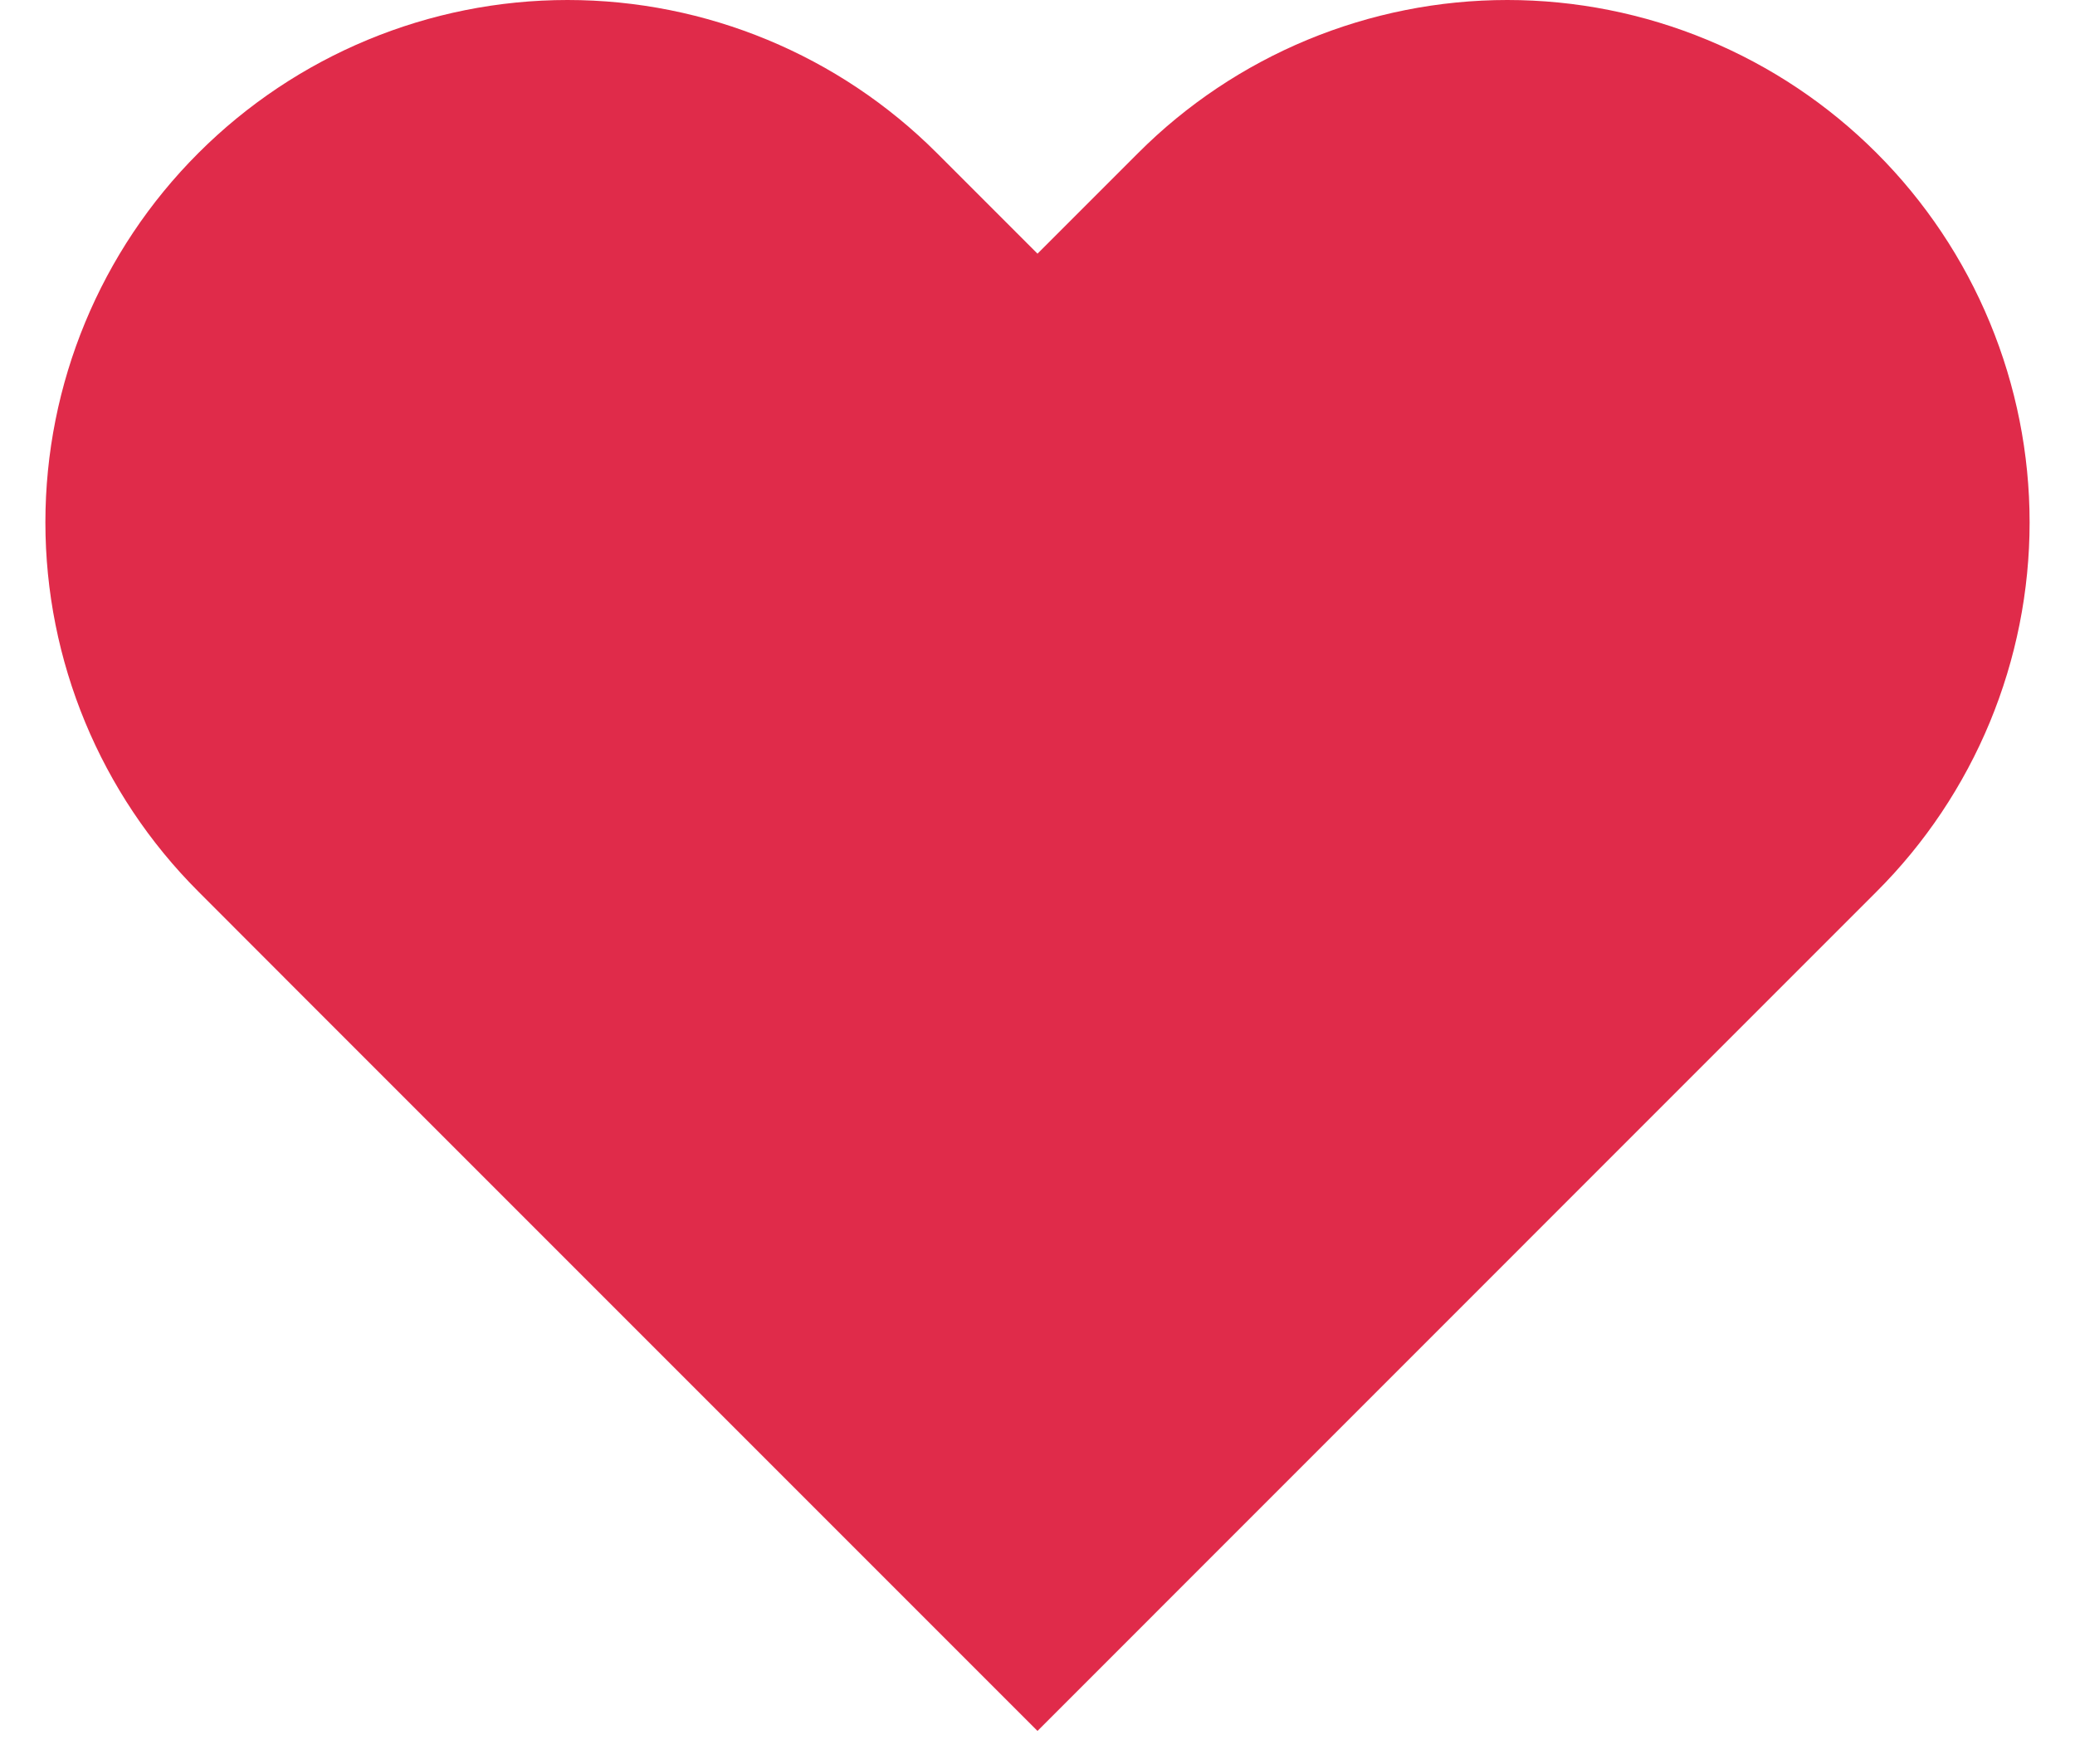 <svg width="20" height="17" viewBox="0 0 18 16" fill="none" xmlns="http://www.w3.org/2000/svg">
<path d="M16.612 1.388C16.172 0.948 15.65 0.599 15.075 0.361C14.501 0.123 13.884 0 13.262 0C12.64 0 12.024 0.123 11.449 0.361C10.875 0.599 10.352 0.948 9.913 1.388L9 2.301L8.087 1.388C7.199 0.5 5.994 0 4.737 0C3.481 0 2.276 0.5 1.388 1.388C0.499 2.276 9.36088e-09 3.481 0 4.738C-9.36088e-09 5.994 0.499 7.199 1.388 8.087L2.3 9L9 15.7L15.699 9L16.612 8.087C17.052 7.648 17.401 7.125 17.639 6.551C17.877 5.976 18 5.36 18 4.738C18 4.116 17.877 3.5 17.639 2.925C17.401 2.35 17.052 1.828 16.612 1.388Z" fill="#E02B4A"/>
</svg>
